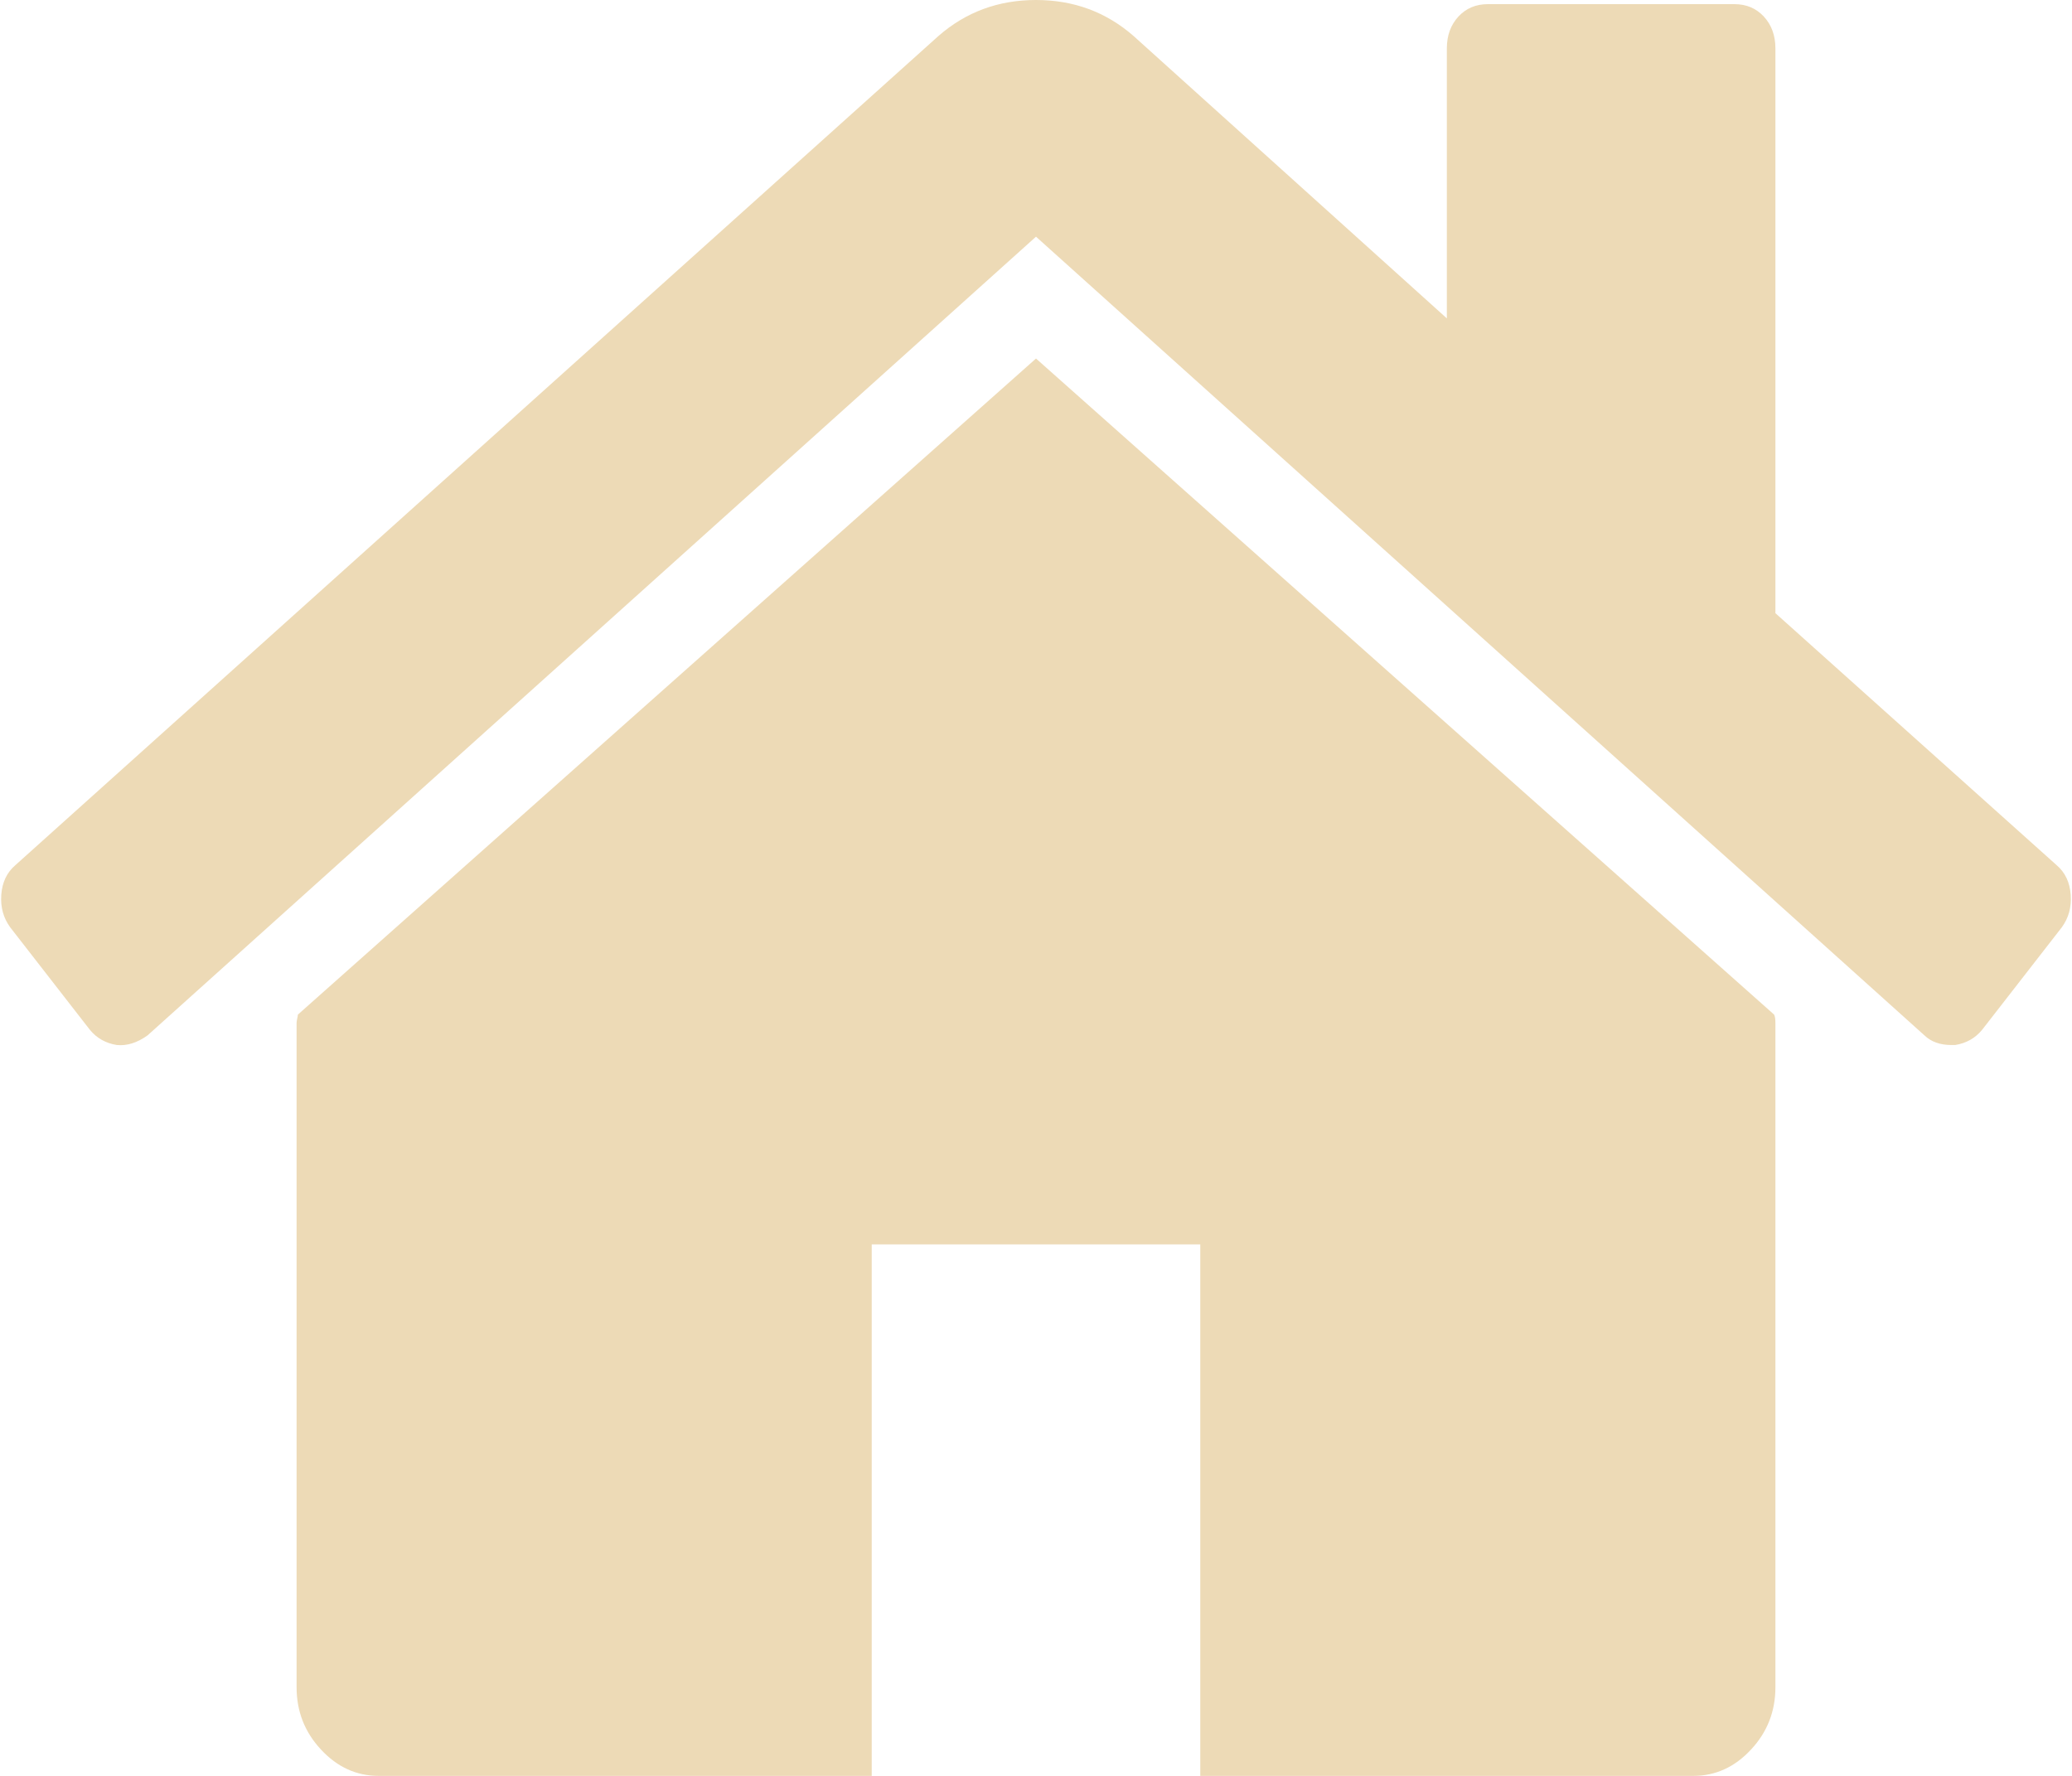 ﻿<?xml version="1.0" encoding="utf-8"?>
<svg version="1.1" xmlns:xlink="http://www.w3.org/1999/xlink" width="21px" height="18px" xmlns="http://www.w3.org/2000/svg">
  <g transform="matrix(1 0 0 1 -36 -11 )">
    <path d="M 17.981 10.284  C 17.99 10.302  17.994 10.33  17.994 10.368  L 17.994 17.102  C 17.994 17.345  17.912 17.556  17.747 17.733  C 17.582 17.911  17.387 18  17.162 18  L 12.165 18  L 12.165 12.613  L 8.835 12.613  L 8.835 18  L 3.838 18  C 3.613 18  3.418 17.911  3.253 17.733  C 3.088 17.556  3.006 17.345  3.006 17.102  L 3.006 10.368  C 3.006 10.359  3.008 10.345  3.012 10.326  C 3.016 10.307  3.019 10.293  3.019 10.284  L 10.5 3.634  L 17.981 10.284  Z M 20.987 9.07  C 20.996 9.196  20.965 9.306  20.896 9.4  L 20.089 10.438  C 20.02 10.522  19.929 10.574  19.816 10.592  L 19.777 10.592  C 19.664 10.592  19.573 10.56  19.504 10.494  L 10.5 2.399  L 1.496 10.494  C 1.392 10.569  1.288 10.602  1.184 10.592  C 1.071 10.574  0.98 10.522  0.911 10.438  L 0.104 9.4  C 0.035 9.306  0.004 9.196  0.013 9.07  C 0.022 8.944  0.069 8.843  0.156 8.769  L 9.511 0.365  C 9.789 0.122  10.118 0  10.5 0  C 10.882 0  11.211 0.122  11.489 0.365  L 14.664 3.227  L 14.664 0.491  C 14.664 0.36  14.703 0.253  14.781 0.168  C 14.859 0.084  14.958 0.042  15.08 0.042  L 17.578 0.042  C 17.7 0.042  17.799 0.084  17.877 0.168  C 17.955 0.253  17.994 0.36  17.994 0.491  L 17.994 6.215  L 20.844 8.769  C 20.931 8.843  20.978 8.944  20.987 9.07  Z " fill-rule="nonzero" fill="#eddab6" stroke="none" transform="matrix(1 0 0 1 36 11 )" />
  </g>
</svg>